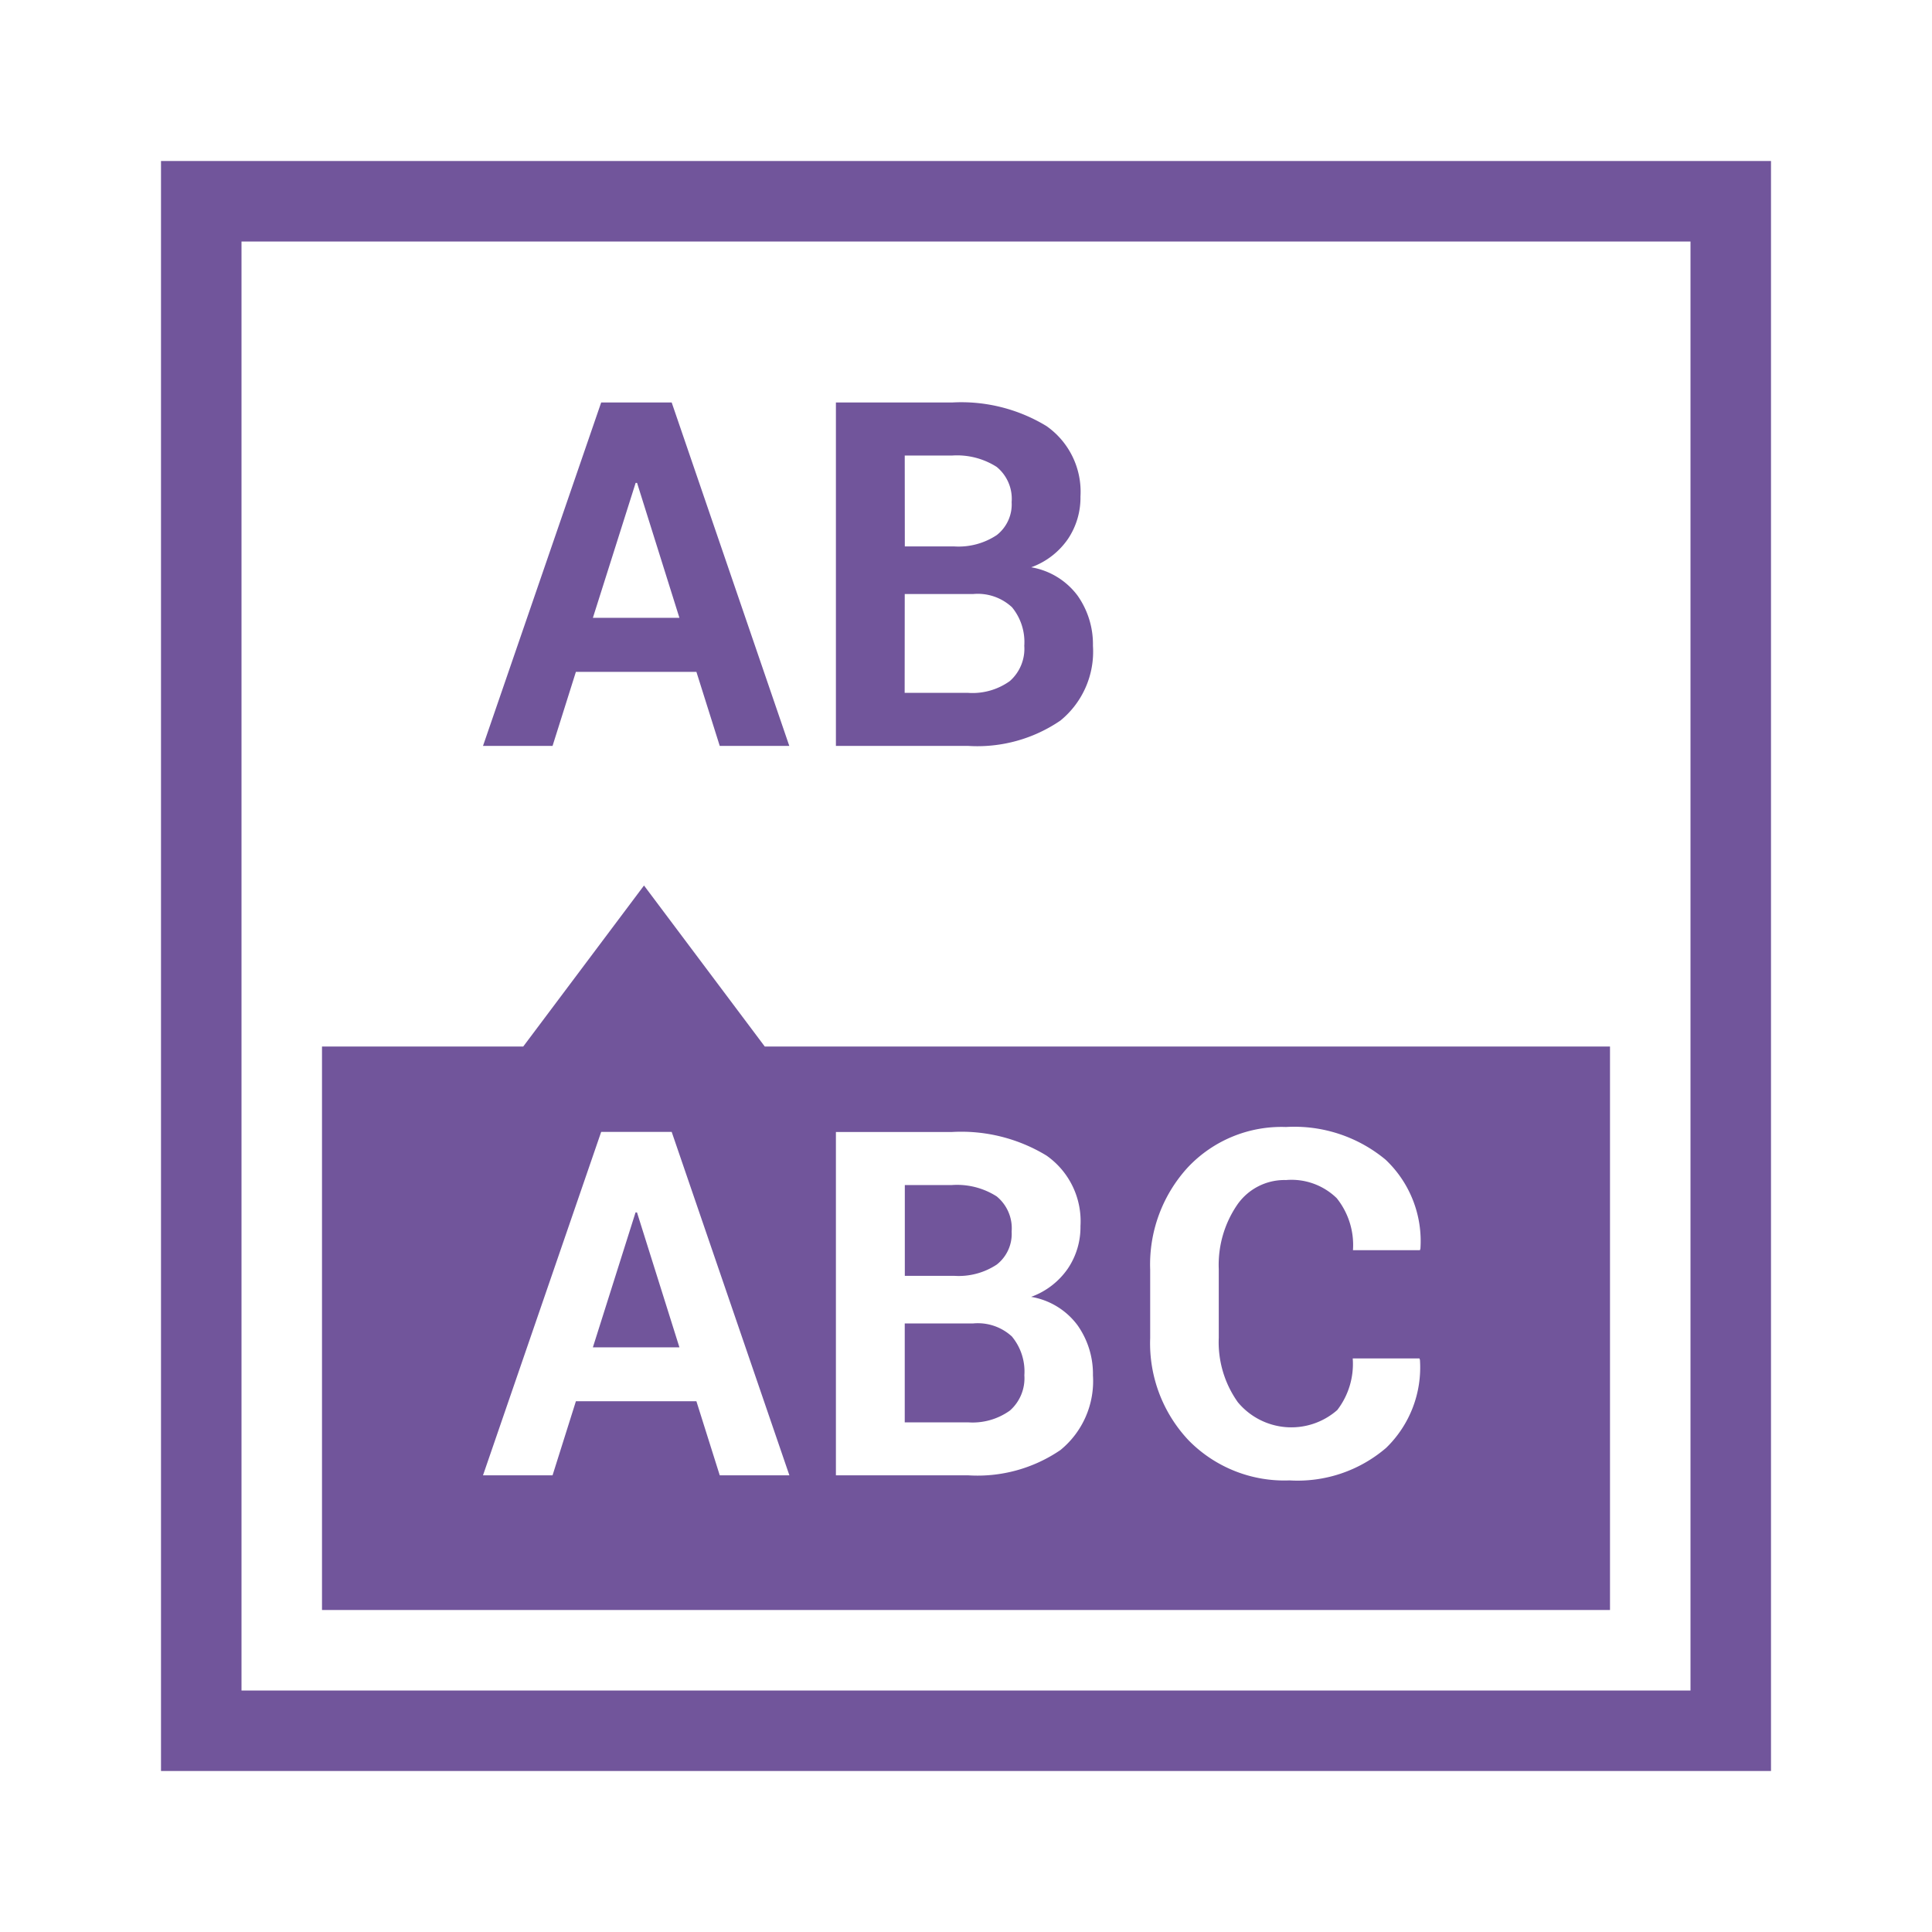 <svg id="All" xmlns="http://www.w3.org/2000/svg" viewBox="0 0 24 24"><defs><style>.cls-1{fill:#71559b;}</style></defs><path class="cls-1" d="M2,2V22H22V2ZM21,21H3V3H21Zm-9.145-5.151h-.615V14.721h.586a.914.914,0,0,1,.555.141.512.512,0,0,1,.186.437.484.484,0,0,1-.185.41A.856.856,0,0,1,11.855,15.849Zm-3.942-.788.527,1.676H7.365l.53-1.676Zm4.66,1.545a.681.681,0,0,1,.152.478.535.535,0,0,1-.179.438.795.795,0,0,1-.519.147h-.788V16.44h.853A.624.624,0,0,1,12.573,16.605ZM20,13H9.5L8,11,6.5,13H4v7H20ZM8.941,18.327l-.29-.92H7.154l-.29.92H6l1.468-4.266h.876l1.462,4.266Zm4.232-.314a1.827,1.827,0,0,1-1.146.314H10.384V14.062h1.441a2.037,2.037,0,0,1,1.175.293.996.996,0,0,1,.422.876.921.921,0,0,1-.157.528.942.942,0,0,1-.456.351.905.905,0,0,1,.576.352,1.048,1.048,0,0,1,.192.624A1.105,1.105,0,0,1,13.173,18.013Zm4.466-2.483h-.832a.93.93,0,0,0-.202-.646.804.804,0,0,0-.63-.225.713.713,0,0,0-.609.312,1.322,1.322,0,0,0-.226.795v.852a1.285,1.285,0,0,0,.237.801.864.864,0,0,0,1.235.097.939.939,0,0,0,.192-.641h.829l.006.018a1.39,1.39,0,0,1-.42,1.093,1.687,1.687,0,0,1-1.2.404,1.665,1.665,0,0,1-1.251-.495,1.754,1.754,0,0,1-.48-1.274v-.847a1.785,1.785,0,0,1,.469-1.274A1.597,1.597,0,0,1,15.975,14a1.773,1.773,0,0,1,1.236.405,1.39,1.39,0,0,1,.434,1.106ZM7.154,8.346H8.651l.29.92h.864L8.344,5h-.876L6,9.266h.864ZM7.896,5.999h.018L8.44,7.675H7.365Zm5.277,2.952a1.105,1.105,0,0,0,.404-.928,1.048,1.048,0,0,0-.191-.624.907.907,0,0,0-.576-.352.943.943,0,0,0,.456-.351.921.921,0,0,0,.156-.528A.996.996,0,0,0,13,5.293,2.037,2.037,0,0,0,11.825,5H10.384V9.266h1.644A1.827,1.827,0,0,0,13.173,8.951Zm-1.934-3.292h.586a.916.916,0,0,1,.556.141.512.512,0,0,1,.186.437.484.484,0,0,1-.185.41.856.856,0,0,1-.527.141h-.615Zm0,1.72h.853a.624.624,0,0,1,.48.165.681.681,0,0,1,.152.478.535.535,0,0,1-.179.438.795.795,0,0,1-.519.147h-.788Z"/></svg>